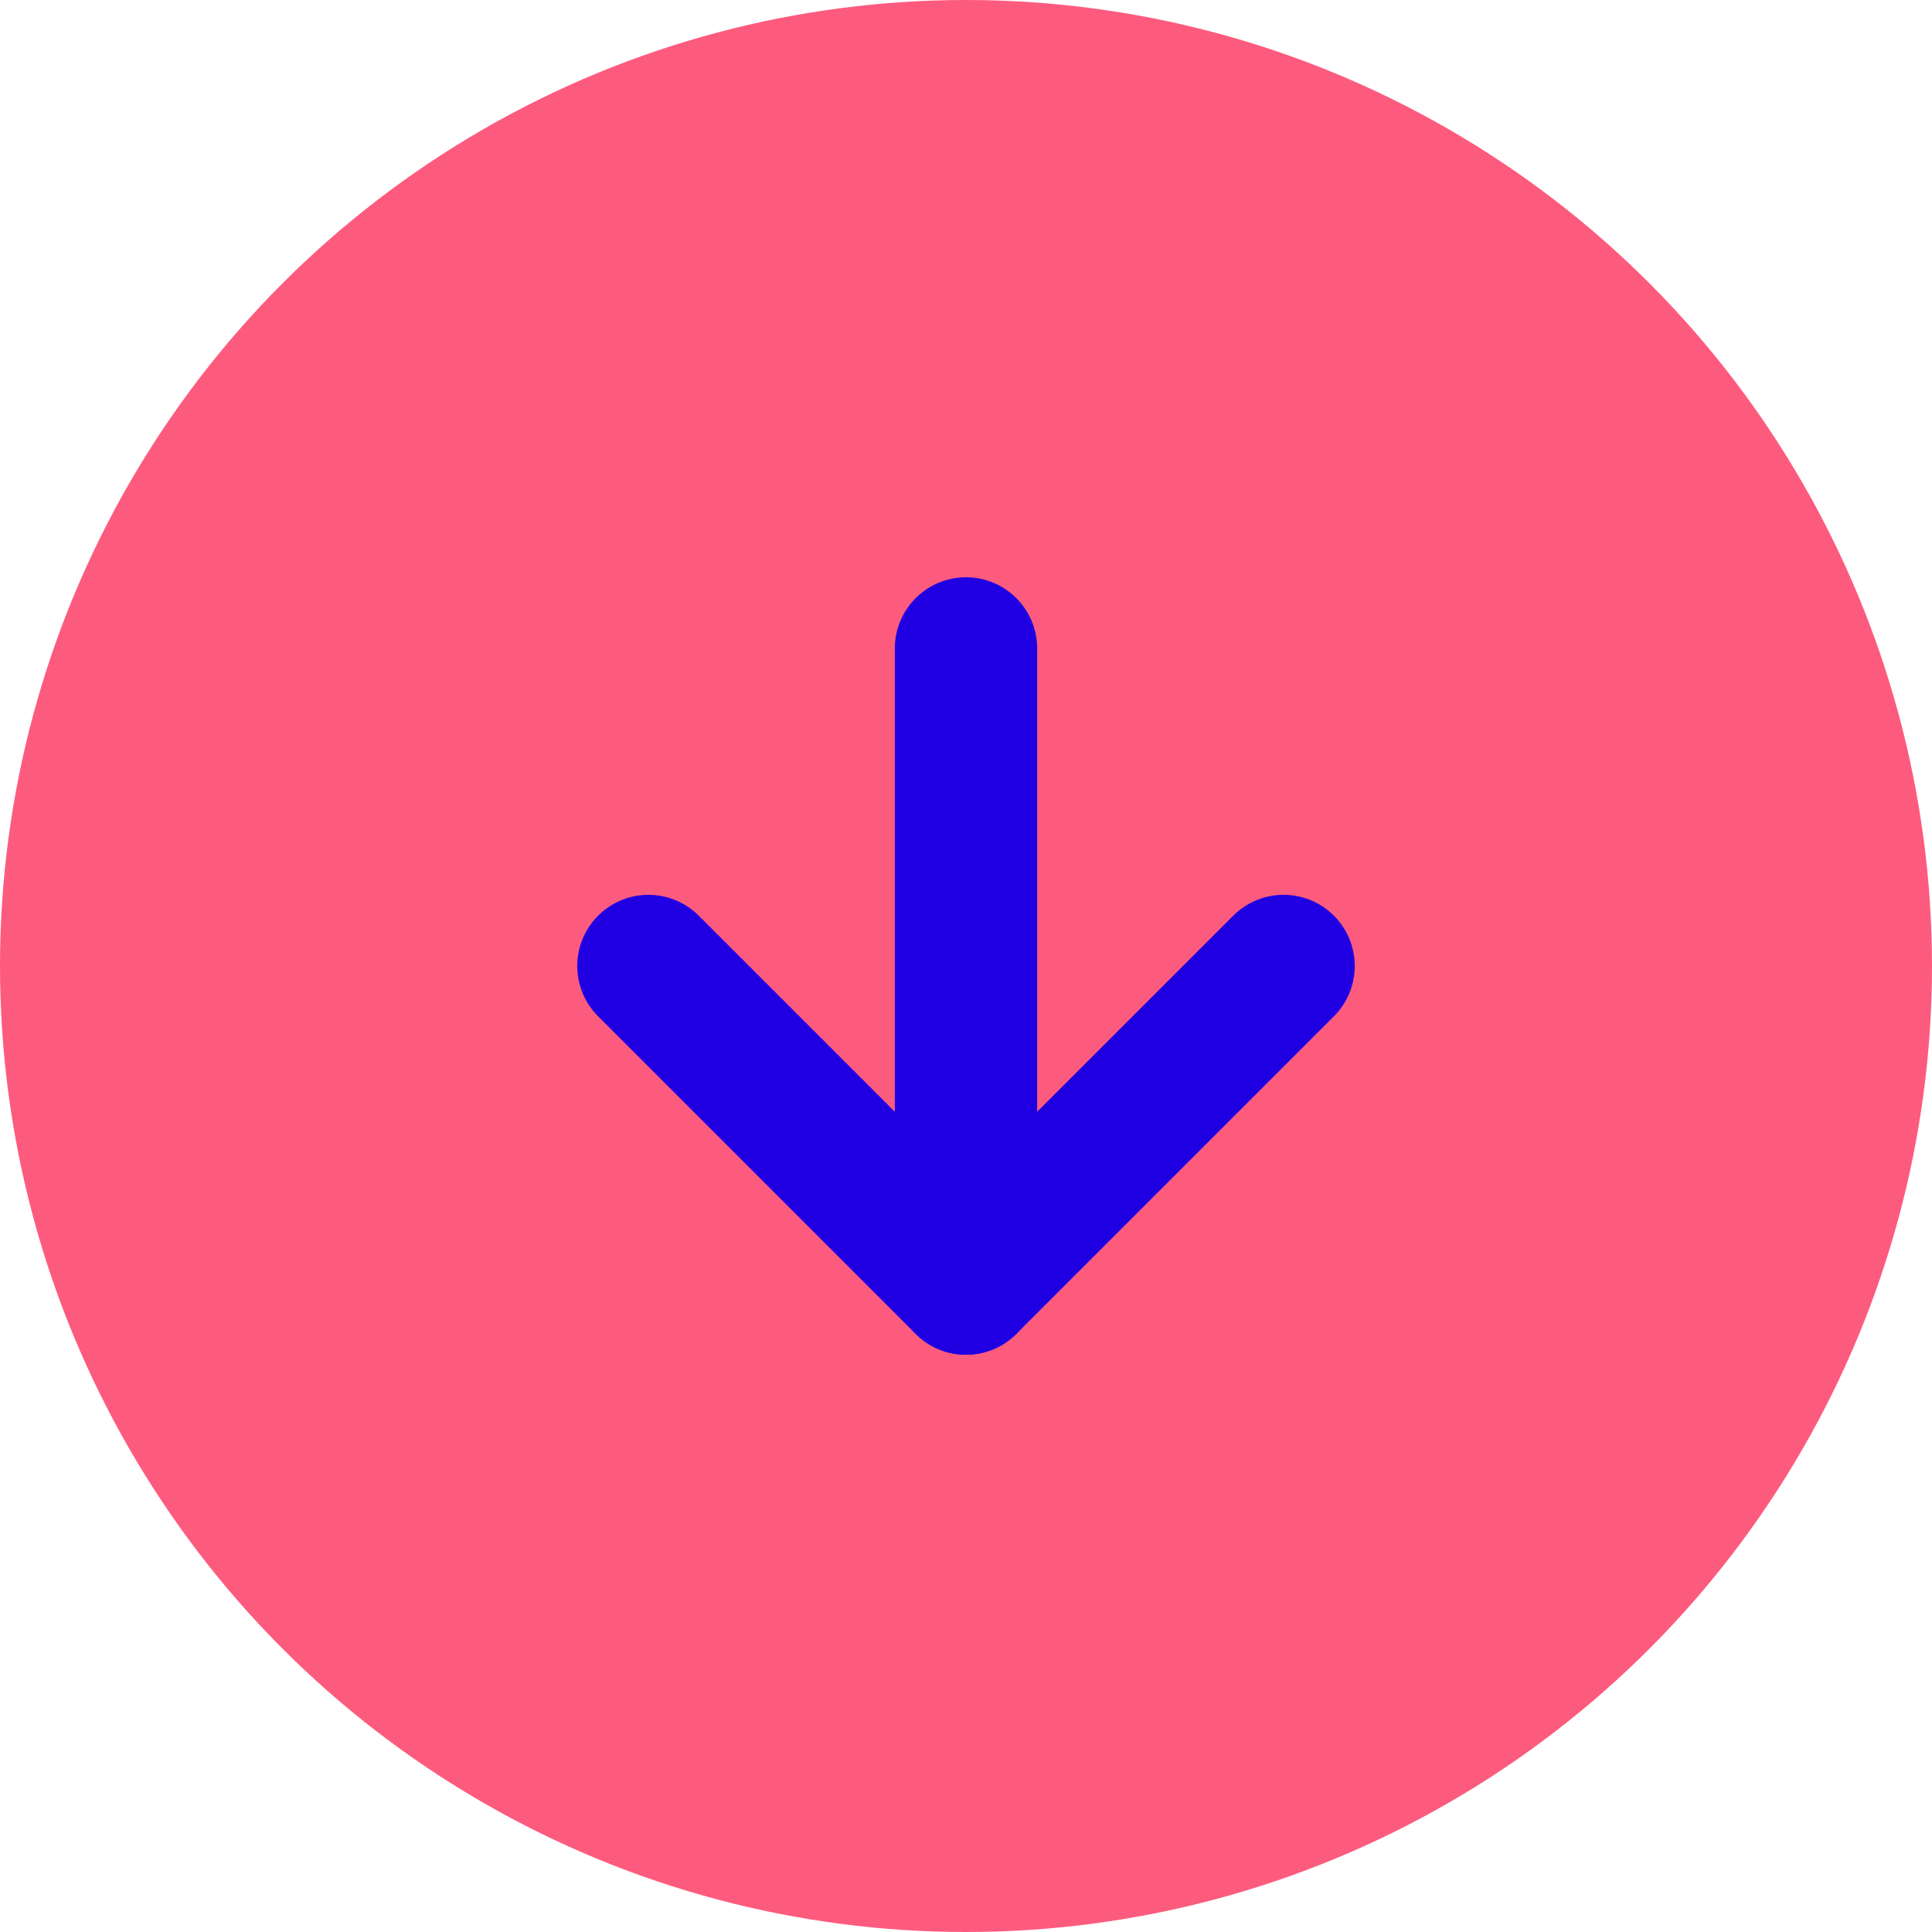 <svg width="190" height="190" viewBox="0 0 190 190" fill="none" xmlns="http://www.w3.org/2000/svg">
<circle cx="95" cy="95" r="95" fill="#FD5B7E"/>
<g clip-path="url(#clip0_113:2)">
<path d="M95 63.77L95 126.231" stroke="#2000E2" stroke-width="14" stroke-linecap="round" stroke-linejoin="round"/>
<path d="M126.231 95L95 126.231L63.769 95" stroke="#2000E2" stroke-width="14" stroke-linecap="round" stroke-linejoin="round"/>
</g>
<defs>
<clipPath id="clip0_113:2">
<rect width="106" height="106" fill="white" transform="translate(95 20.047) rotate(45)"/>
</clipPath>
</defs>
</svg>
